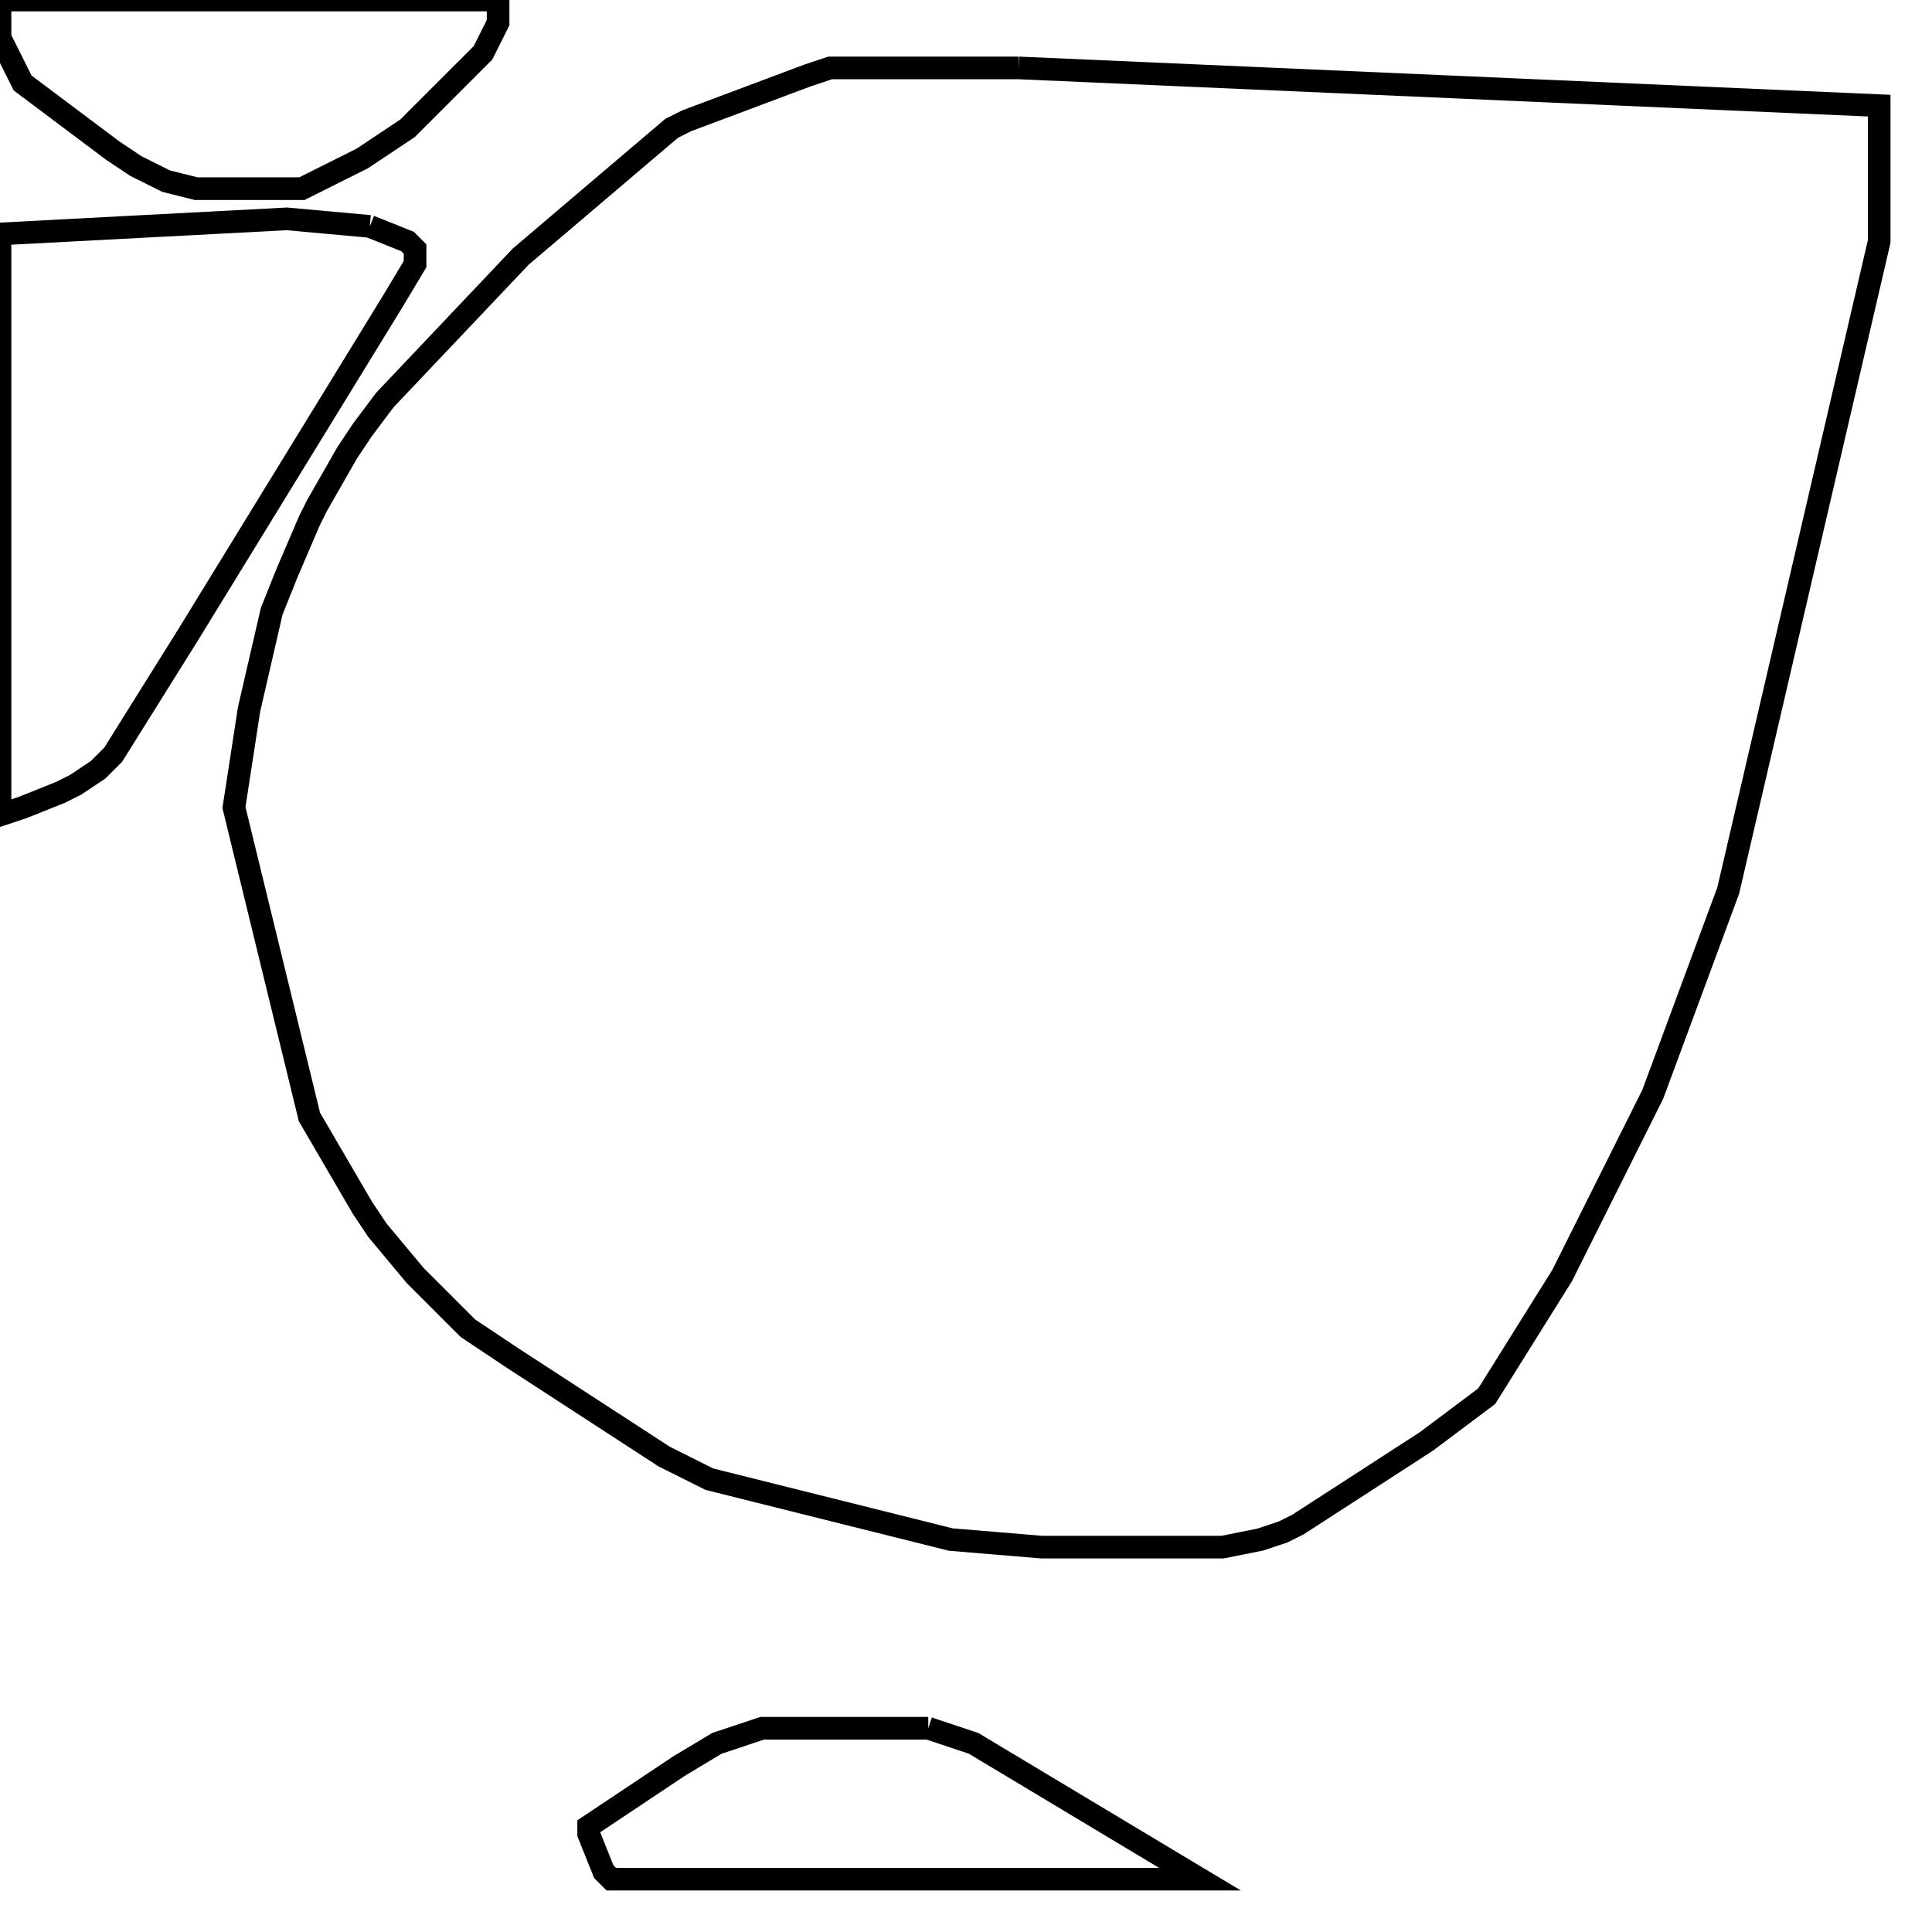 <svg width="256" height="256" xmlns="http://www.w3.org/2000/svg" fill-opacity="0" stroke="black" stroke-width="3" ><path d="M135 9 249 14 249 32 229 118 219 145 207 169 197 185 189 191 172 202 170 203 167 204 162 205 138 205 126 204 94 196 88 193 68 180 62 176 55 169 50 163 48 160 41 148 31 107 33 94 36 81 38 76 41 69 42 67 46 60 48 57 51 53 69 34 89 17 91 16 107 10 110 9 135 9 "/><path d="M49 30 54 32 55 33 55 35 52 40 25 84 15 100 13 102 10 104 8 105 3 107 0 108 0 31 38 29 49 30 "/><path d="M66 0 66 3 64 7 54 17 48 21 40 25 26 25 22 24 18 22 15 20 3 11 0 5 0 0 66 0 "/><path d="M123 229 129 231 159 249 81 249 80 248 78 243 78 242 90 234 95 231 101 229 123 229 "/></svg>